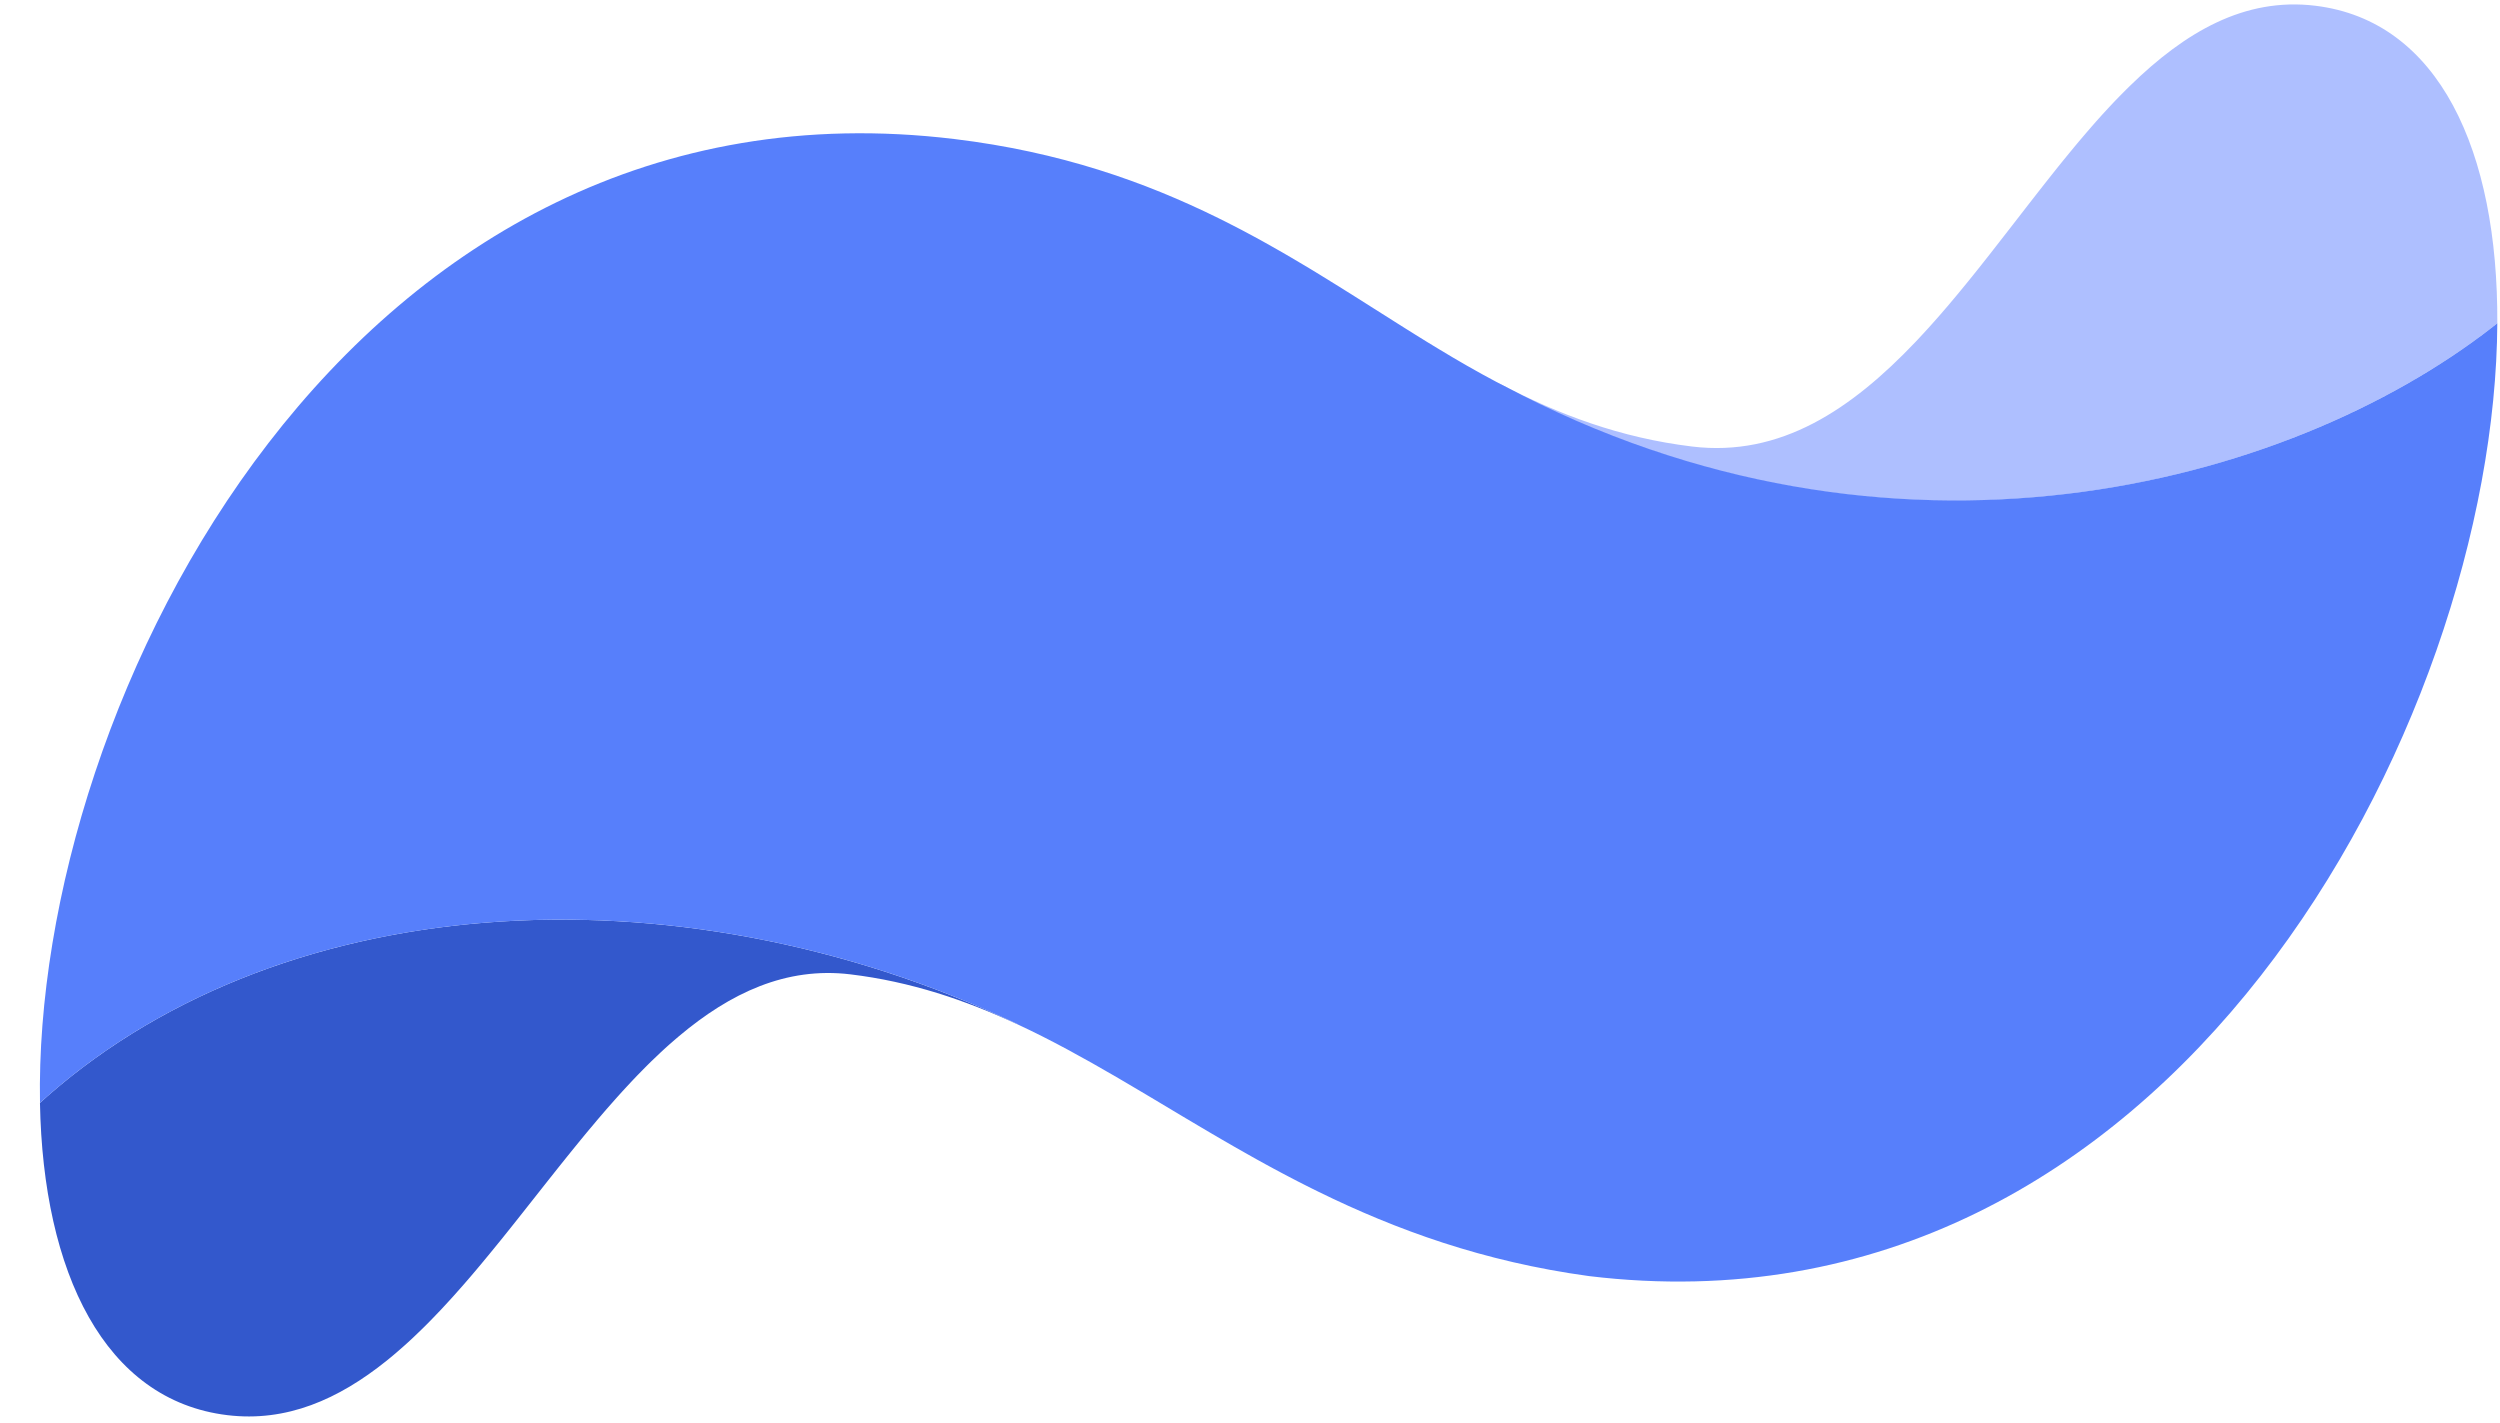 <svg width="65" height="37" viewBox="0 0 65 37" fill="none" xmlns="http://www.w3.org/2000/svg">
<path fill-rule="evenodd" clip-rule="evenodd" d="M60.196 0.149C63.419 0.539 64.952 3.929 64.93 8.404L64.946 8.392C59.657 12.604 49.243 15.486 39.011 10.006L39.021 9.991C40.529 10.777 42.123 11.383 43.997 11.61C46.293 11.888 48.137 10.644 49.811 8.882L49.93 8.755C49.95 8.734 49.97 8.713 49.989 8.691L50.108 8.562L50.226 8.431L50.343 8.299L50.46 8.166C50.479 8.143 50.499 8.121 50.518 8.098L50.635 7.963L50.75 7.826L50.891 7.658C50.914 7.63 50.938 7.601 50.961 7.573L51.136 7.36L51.31 7.145L51.449 6.971L51.587 6.797L51.725 6.622L51.931 6.358L52.286 5.902L52.713 5.351L52.981 5.007L53.182 4.751L53.383 4.497L53.517 4.329L53.652 4.162L53.787 3.997L53.922 3.833L54.057 3.671L54.166 3.543L54.275 3.416L54.384 3.29L54.493 3.165C54.512 3.145 54.53 3.124 54.548 3.104L54.658 2.981C54.677 2.961 54.695 2.941 54.713 2.921L54.824 2.801C54.879 2.741 54.935 2.682 54.99 2.624L55.102 2.509C55.158 2.451 55.214 2.394 55.27 2.339L55.383 2.228C56.812 0.835 58.356 -0.074 60.196 0.149Z" fill="#AEBFFF"/>
<path fill-rule="evenodd" clip-rule="evenodd" d="M26.446 26.622L26.457 26.634C25.097 26.001 23.683 25.523 22.11 25.333C20.439 25.131 18.989 25.817 17.652 26.942L17.547 27.032C17.494 27.077 17.442 27.123 17.389 27.169L17.285 27.263L17.181 27.359C17.095 27.439 17.009 27.522 16.923 27.605L16.821 27.706L16.719 27.809L16.617 27.913C16.6 27.93 16.583 27.948 16.566 27.965L16.465 28.071C16.448 28.089 16.432 28.107 16.415 28.124L16.295 28.253C16.255 28.296 16.215 28.339 16.175 28.383L16.056 28.515C16.037 28.537 16.017 28.559 15.997 28.581L15.879 28.715L15.76 28.85L15.643 28.986L15.525 29.124L15.467 29.194L15.322 29.366L15.25 29.452L15.106 29.627L15.035 29.714L14.891 29.891L14.748 30.068L14.534 30.335L14.249 30.694L13.604 31.511L13.391 31.78L13.177 32.048L13.035 32.225L12.82 32.489L12.677 32.663L12.534 32.836L12.39 33.008L12.246 33.178L12.133 33.309L12.02 33.439L11.906 33.567L11.793 33.695L11.679 33.82L11.564 33.945L11.45 34.068L11.392 34.128L11.277 34.248L11.181 34.347L11.085 34.444L10.988 34.54C10.94 34.588 10.891 34.635 10.842 34.681L10.745 34.774L10.647 34.865C10.631 34.88 10.615 34.895 10.598 34.91L10.5 34.998C10.434 35.057 10.368 35.114 10.302 35.171L10.203 35.255C10.186 35.269 10.17 35.283 10.153 35.296L10.053 35.378C8.8 36.384 7.45 36.98 5.911 36.794C2.716 36.407 1.12 33.084 1.039 28.675L0.946 28.759C7.056 23.13 17.449 22.381 26.446 26.622Z" fill="#3358CC"/>
<path fill-rule="evenodd" clip-rule="evenodd" d="M41.312 33.178C38.56 32.802 36.297 31.974 34.287 30.989L34.105 30.899C34.044 30.869 33.984 30.839 33.924 30.808L33.745 30.717L33.522 30.601L33.302 30.485L33.126 30.391L32.909 30.273L32.693 30.154L32.522 30.058L32.352 29.962L32.098 29.818L31.762 29.624L31.495 29.468L31.229 29.311L30.834 29.077L29.924 28.533L29.666 28.38L29.345 28.19L29.025 28.002C28.173 27.506 27.326 27.038 26.458 26.634L26.447 26.622C17.54 22.424 7.264 23.116 1.131 28.592L1.04 28.675C0.849 18.239 9.144 1.718 24.815 3.615C27.561 3.947 29.761 4.725 31.684 5.674L31.855 5.759C31.912 5.788 31.969 5.817 32.025 5.846L32.194 5.933L32.278 5.976L32.444 6.065L32.61 6.154L32.774 6.243L32.855 6.288L33.058 6.402L33.259 6.516L33.419 6.608L33.577 6.7L33.734 6.793L33.891 6.886L34.047 6.979L34.202 7.073L34.355 7.167L34.606 7.322L34.731 7.399L34.979 7.554L35.225 7.708L36.319 8.4L36.56 8.552L36.8 8.702L37.1 8.888L37.401 9.071C37.899 9.373 38.4 9.662 38.909 9.931L39.101 10.031C49.208 15.407 59.463 12.651 64.787 8.518L64.93 8.404C64.878 18.787 56.45 35.01 41.312 33.178Z" fill="#577FFB"/>
</svg>
